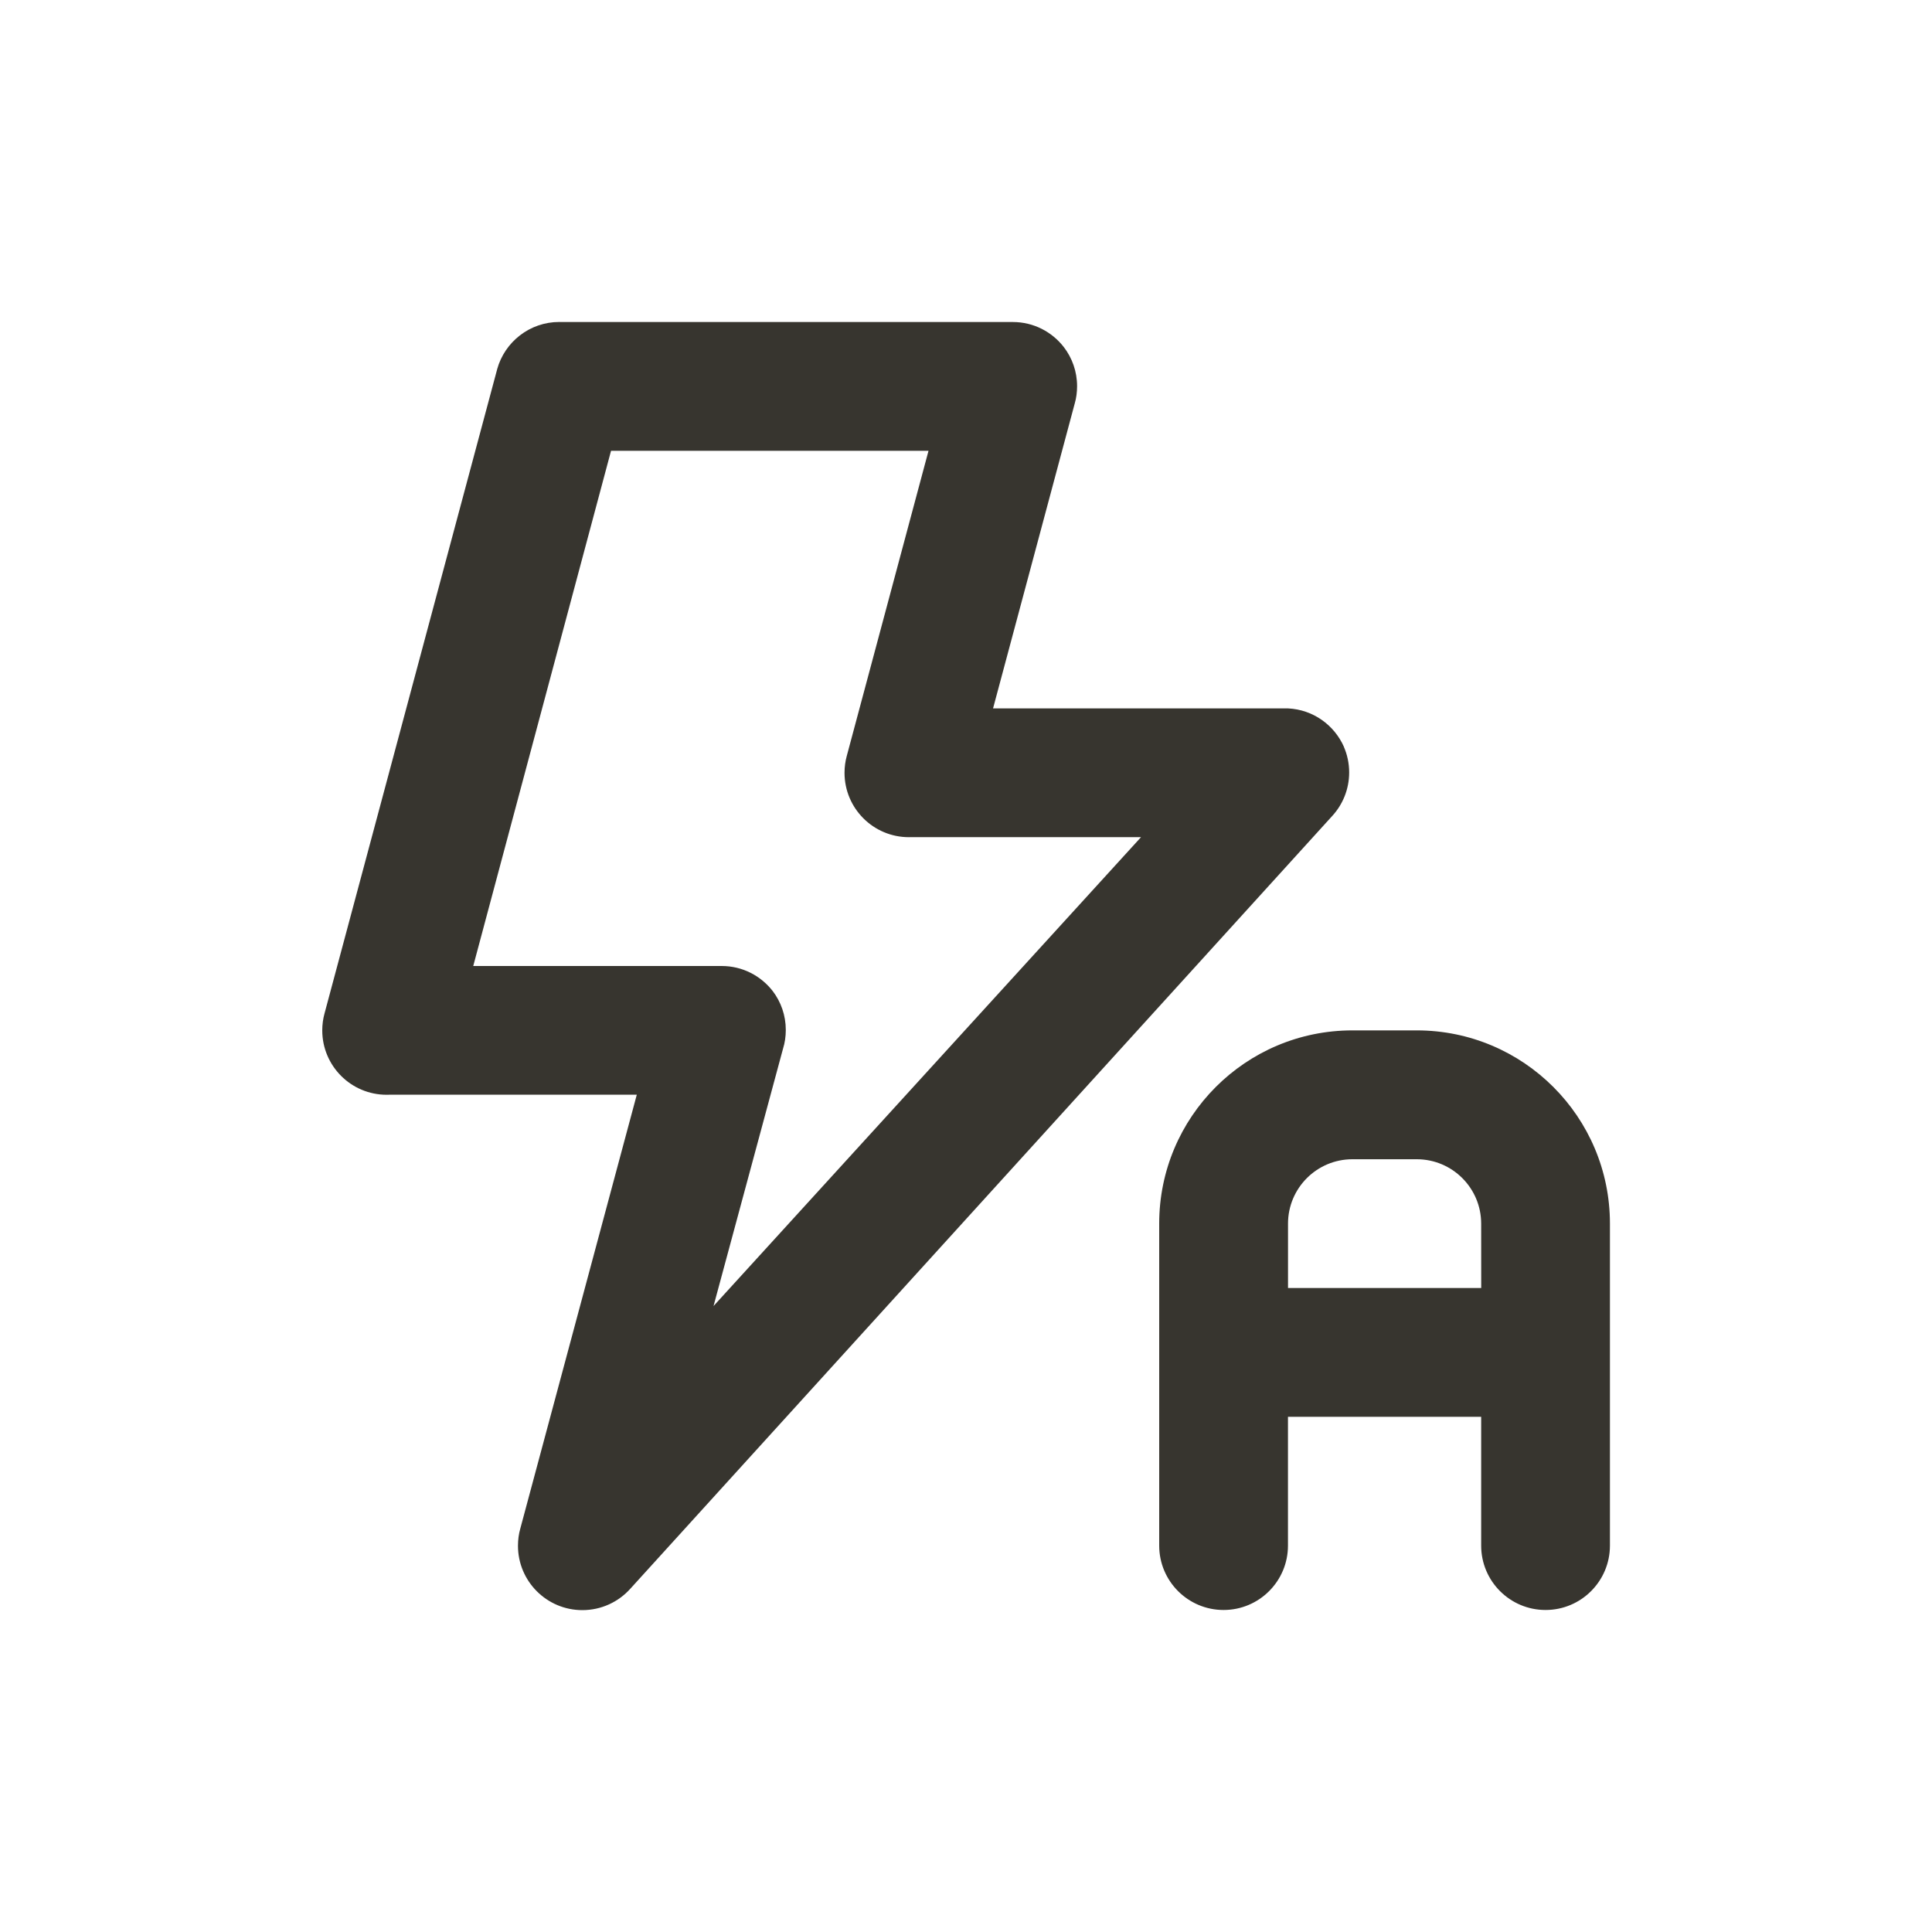 <!-- Generated by IcoMoon.io -->
<svg version="1.1" xmlns="http://www.w3.org/2000/svg" width="40" height="40" viewBox="0 0 40 40">
<title>auto-flash</title>
<path fill="#37352f" d="M27.827 15.467c-0.202-0.457-0.641-0.775-1.157-0.8l-0.003-0h-6.107l1.693-6.32c0.030-0.105 0.047-0.226 0.047-0.351 0-0.306-0.103-0.587-0.276-0.812l0.002 0.003c-0.246-0.318-0.628-0.52-1.057-0.52-0.004 0-0.007 0-0.011 0h-9.333c-0.014-0.001-0.030-0.001-0.046-0.001-0.613 0-1.13 0.414-1.286 0.978l-0.002 0.009-3.573 13.333c-0.029 0.104-0.046 0.224-0.046 0.347 0 0.736 0.597 1.333 1.333 1.333 0.016 0 0.032-0 0.048-0.001l-0.002 0h5.133l-2.413 8.987c-0.030 0.105-0.047 0.226-0.047 0.351 0 0.736 0.597 1.333 1.333 1.333 0.394 0 0.749-0.171 0.993-0.443l0.001-0.001 14.533-16c0.216-0.236 0.349-0.552 0.349-0.899 0-0.191-0.040-0.372-0.112-0.536l0.003 0.009zM14.773 27.040l1.44-5.333c0.036-0.115 0.056-0.246 0.056-0.383 0-0.303-0.101-0.583-0.272-0.807l0.002 0.003c-0.246-0.318-0.628-0.52-1.057-0.52-0.008 0-0.016 0-0.025 0l0.001-0h-5.12l2.853-10.667h6.573l-1.693 6.32c-0.029 0.104-0.046 0.224-0.046 0.347 0 0.736 0.597 1.333 1.333 1.333 0.016 0 0.032-0 0.048-0.001l-0.002 0h4.76zM29.333 21.333h-1.333c-2.209 0-4 1.791-4 4v0 6.667c0 0.736 0.597 1.333 1.333 1.333s1.333-0.597 1.333-1.333v0-2.667h4v2.667c0 0.736 0.597 1.333 1.333 1.333s1.333-0.597 1.333-1.333v0-6.667c0-2.209-1.791-4-4-4v0zM30.667 26.667h-4v-1.333c0-0.736 0.597-1.333 1.333-1.333v0h1.333c0.736 0 1.333 0.597 1.333 1.333v0z"></path>
</svg>

